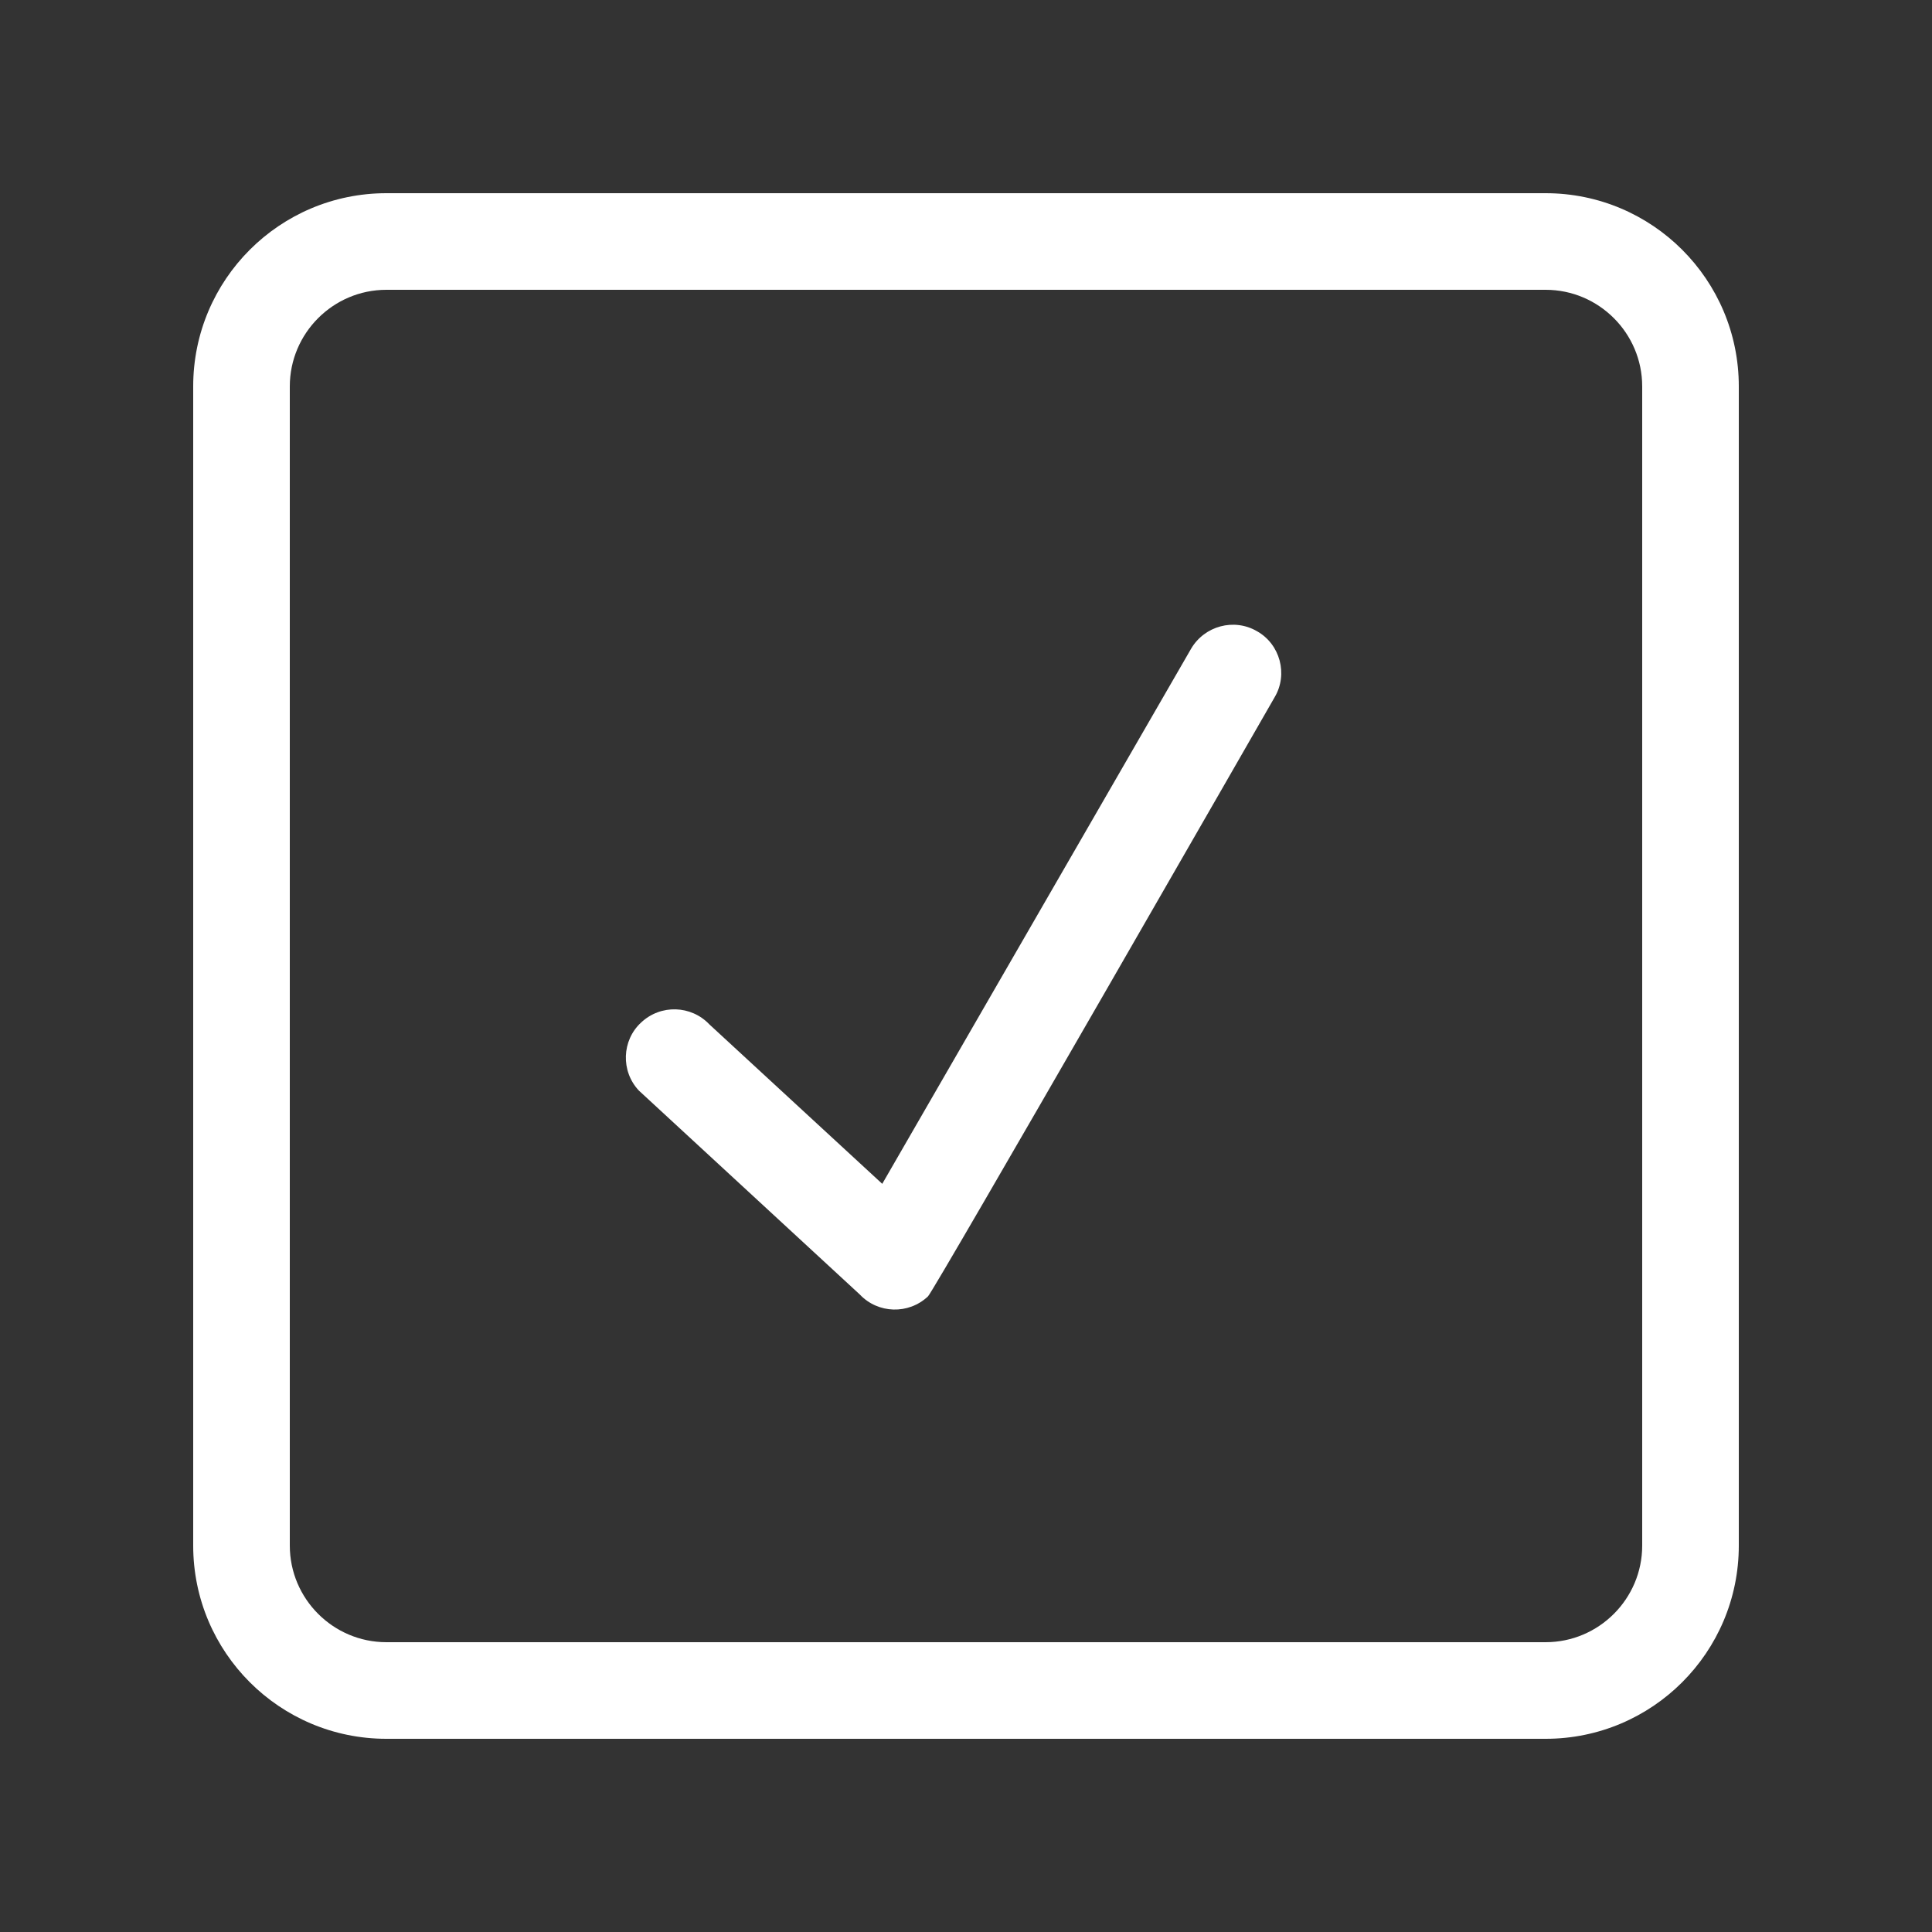 <!-- Generated by IcoMoon.io -->
<svg version="1.1" xmlns="http://www.w3.org/2000/svg" width="40" height="40" viewBox="0 0 40 40">
<rect x="0" y="0" width="40" height="40" fill="#333333" stroke="none"/>
<title>bm-checkmark-square</title>
<path fill="#fff" d="M34 32c0 1.1-0.896 2-2 2h-24c-1.104 0-2-0.9-2-2v-24c0-1.1 0.896-2 2-2h24c1.104 0 2 0.9 2 2v24zM32 4h-24c-2.209 0-4 1.79-4 4v24c0 2.21 1.791 4 4 4h24c2.209 0 4-1.79 4-4v-24c0-2.21-1.791-4-4-4v0zM26.027 13.070c-0.479-0.28-1.090-0.11-1.366 0.36l-6.395 11.080-3.578-3.3c-0.378-0.4-1.011-0.42-1.414-0.040-0.403 0.37-0.424 1.010-0.046 1.41l4.572 4.22c0.377 0.4 1.010 0.42 1.413 0.040 0.122-0.11 7.18-12.41 7.18-12.41 0.276-0.47 0.112-1.090-0.366-1.36v0z"></path>
</svg>
